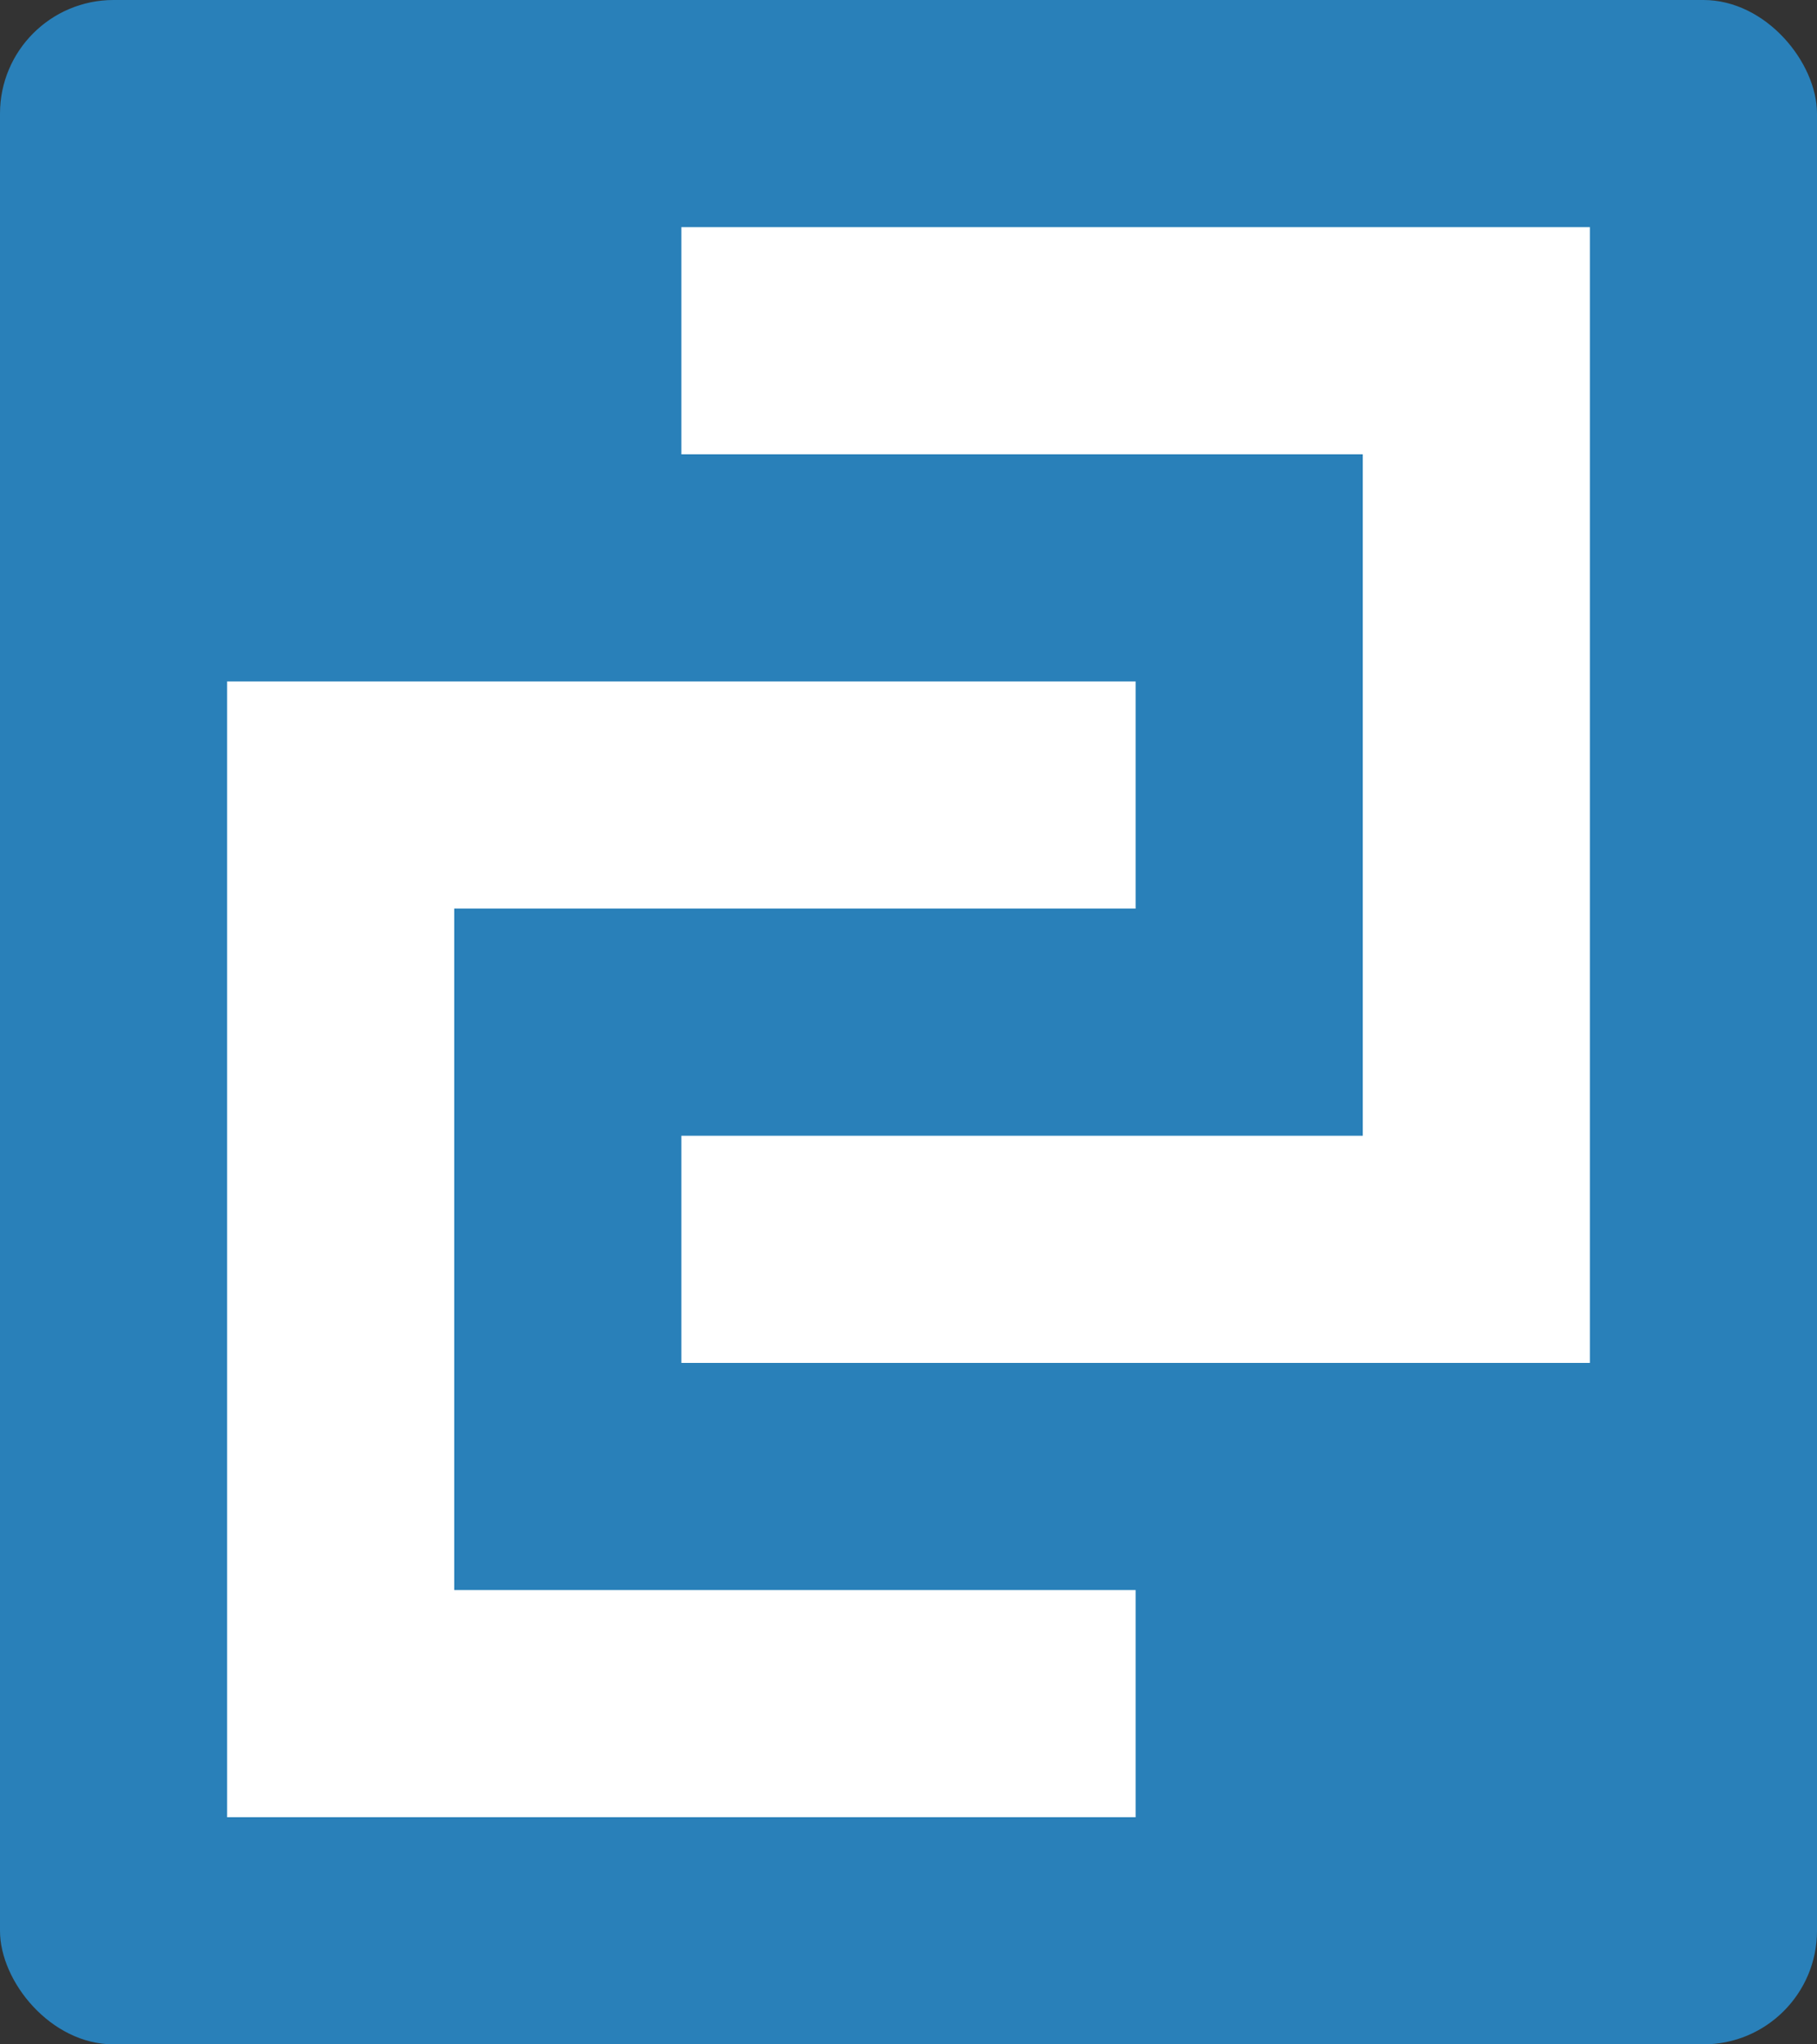 <svg xmlns="http://www.w3.org/2000/svg"
     width="32" height="36" viewBox="8 6 32 36">
  <rect x="8" y="6" width="32" height="36" fill="#333333" stroke="none"/>
  <rect fill="#2980B9" height="36" width="32" x="8" y="6" rx="2"/>
  <path d="M12 18h16v4h-12v12h12v4h-16z" fill="#ffffff"/>
  <path d="M20 10h16v20h-16v-4h12v-12h-12z" fill="#ffffff"/>
</svg>
